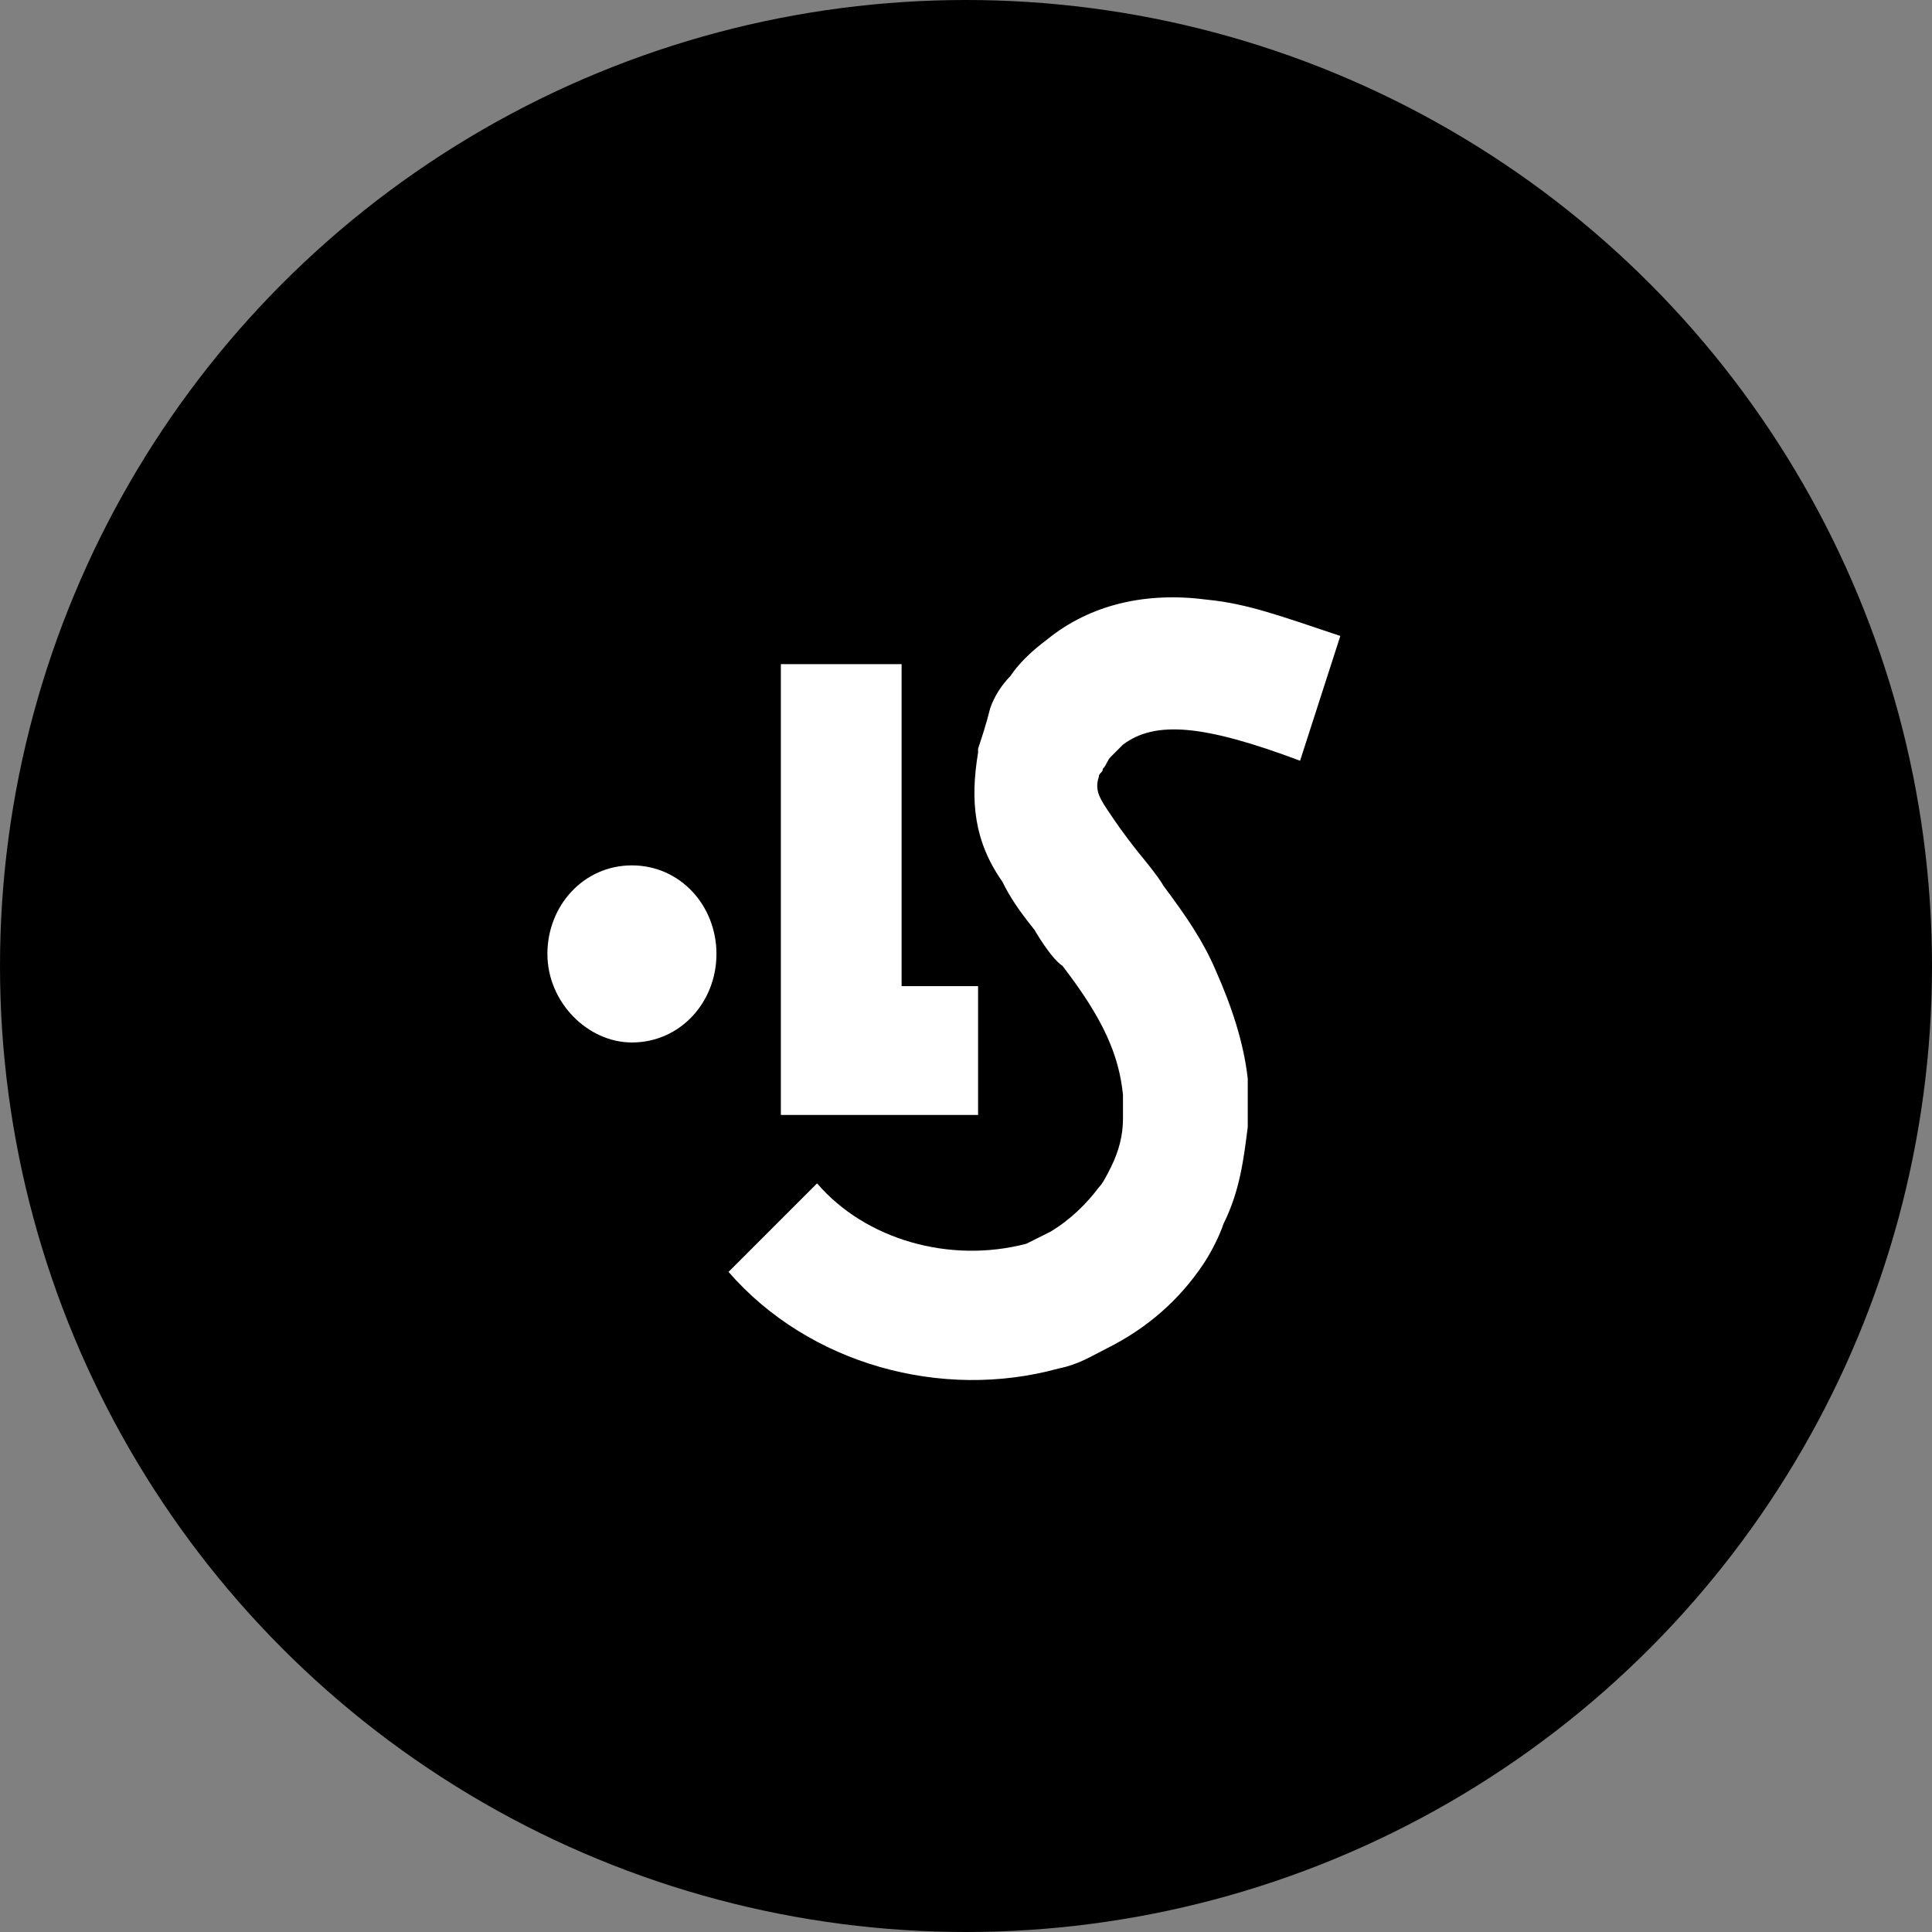 <svg xmlns="http://www.w3.org/2000/svg" viewBox="0 0 48 48"><rect x="0" y="0" width="48" height="48" fill="#808080" stroke="none"/><circle cx="24" cy="24" r="24" fill-rule="evenodd" clip-rule="evenodd"/><path d="M25.7 23.1c-.4-.5-.6-.8-.8-1.2-.7-1-.8-2-.6-3.2v-.1c.1-.3.2-.6.3-1 .1-.3.3-.6.5-.8.2-.3.5-.6.9-.9 1.1-.9 2.5-1.2 4-1 1 .1 1.8.4 3.3.9l-1 3.1c-2.4-.9-3.6-1-4.4-.4l-.3.3c-.1.1-.1.2-.2.3 0 .1-.1.1-.1.2-.1.3 0 .5.2.8.2.3.4.6.8 1.1 0 0 .5.6.6.8.6.8 1 1.4 1.3 2.1.4.9.7 1.8.8 2.7V28c-.1.8-.2 1.6-.6 2.4-.1.3-.3.7-.5 1-.6.9-1.4 1.6-2.4 2.1-.4.2-.7.4-1.2.5-2.9.8-6.2-.1-8.2-2.4l2.2-2.2c1.2 1.4 3.3 2 5.2 1.5l.6-.3c.5-.3.9-.7 1.2-1.1.1-.1.2-.3.3-.5.2-.4.3-.8.3-1.2v-.6c-.1-1-.5-1.9-1.5-3.2-.3-.2-.7-.9-.7-.9zm-3.3-6.6v8h1.9v3.2h-4.9V16.5h3zm-4.6 7.2c0 1.2-.9 2.2-2.1 2.2-1.1 0-2.1-1-2.1-2.2 0-1.2.9-2.2 2.1-2.2 1.2 0 2.1 1 2.1 2.2z" fill="#fff"/></svg>